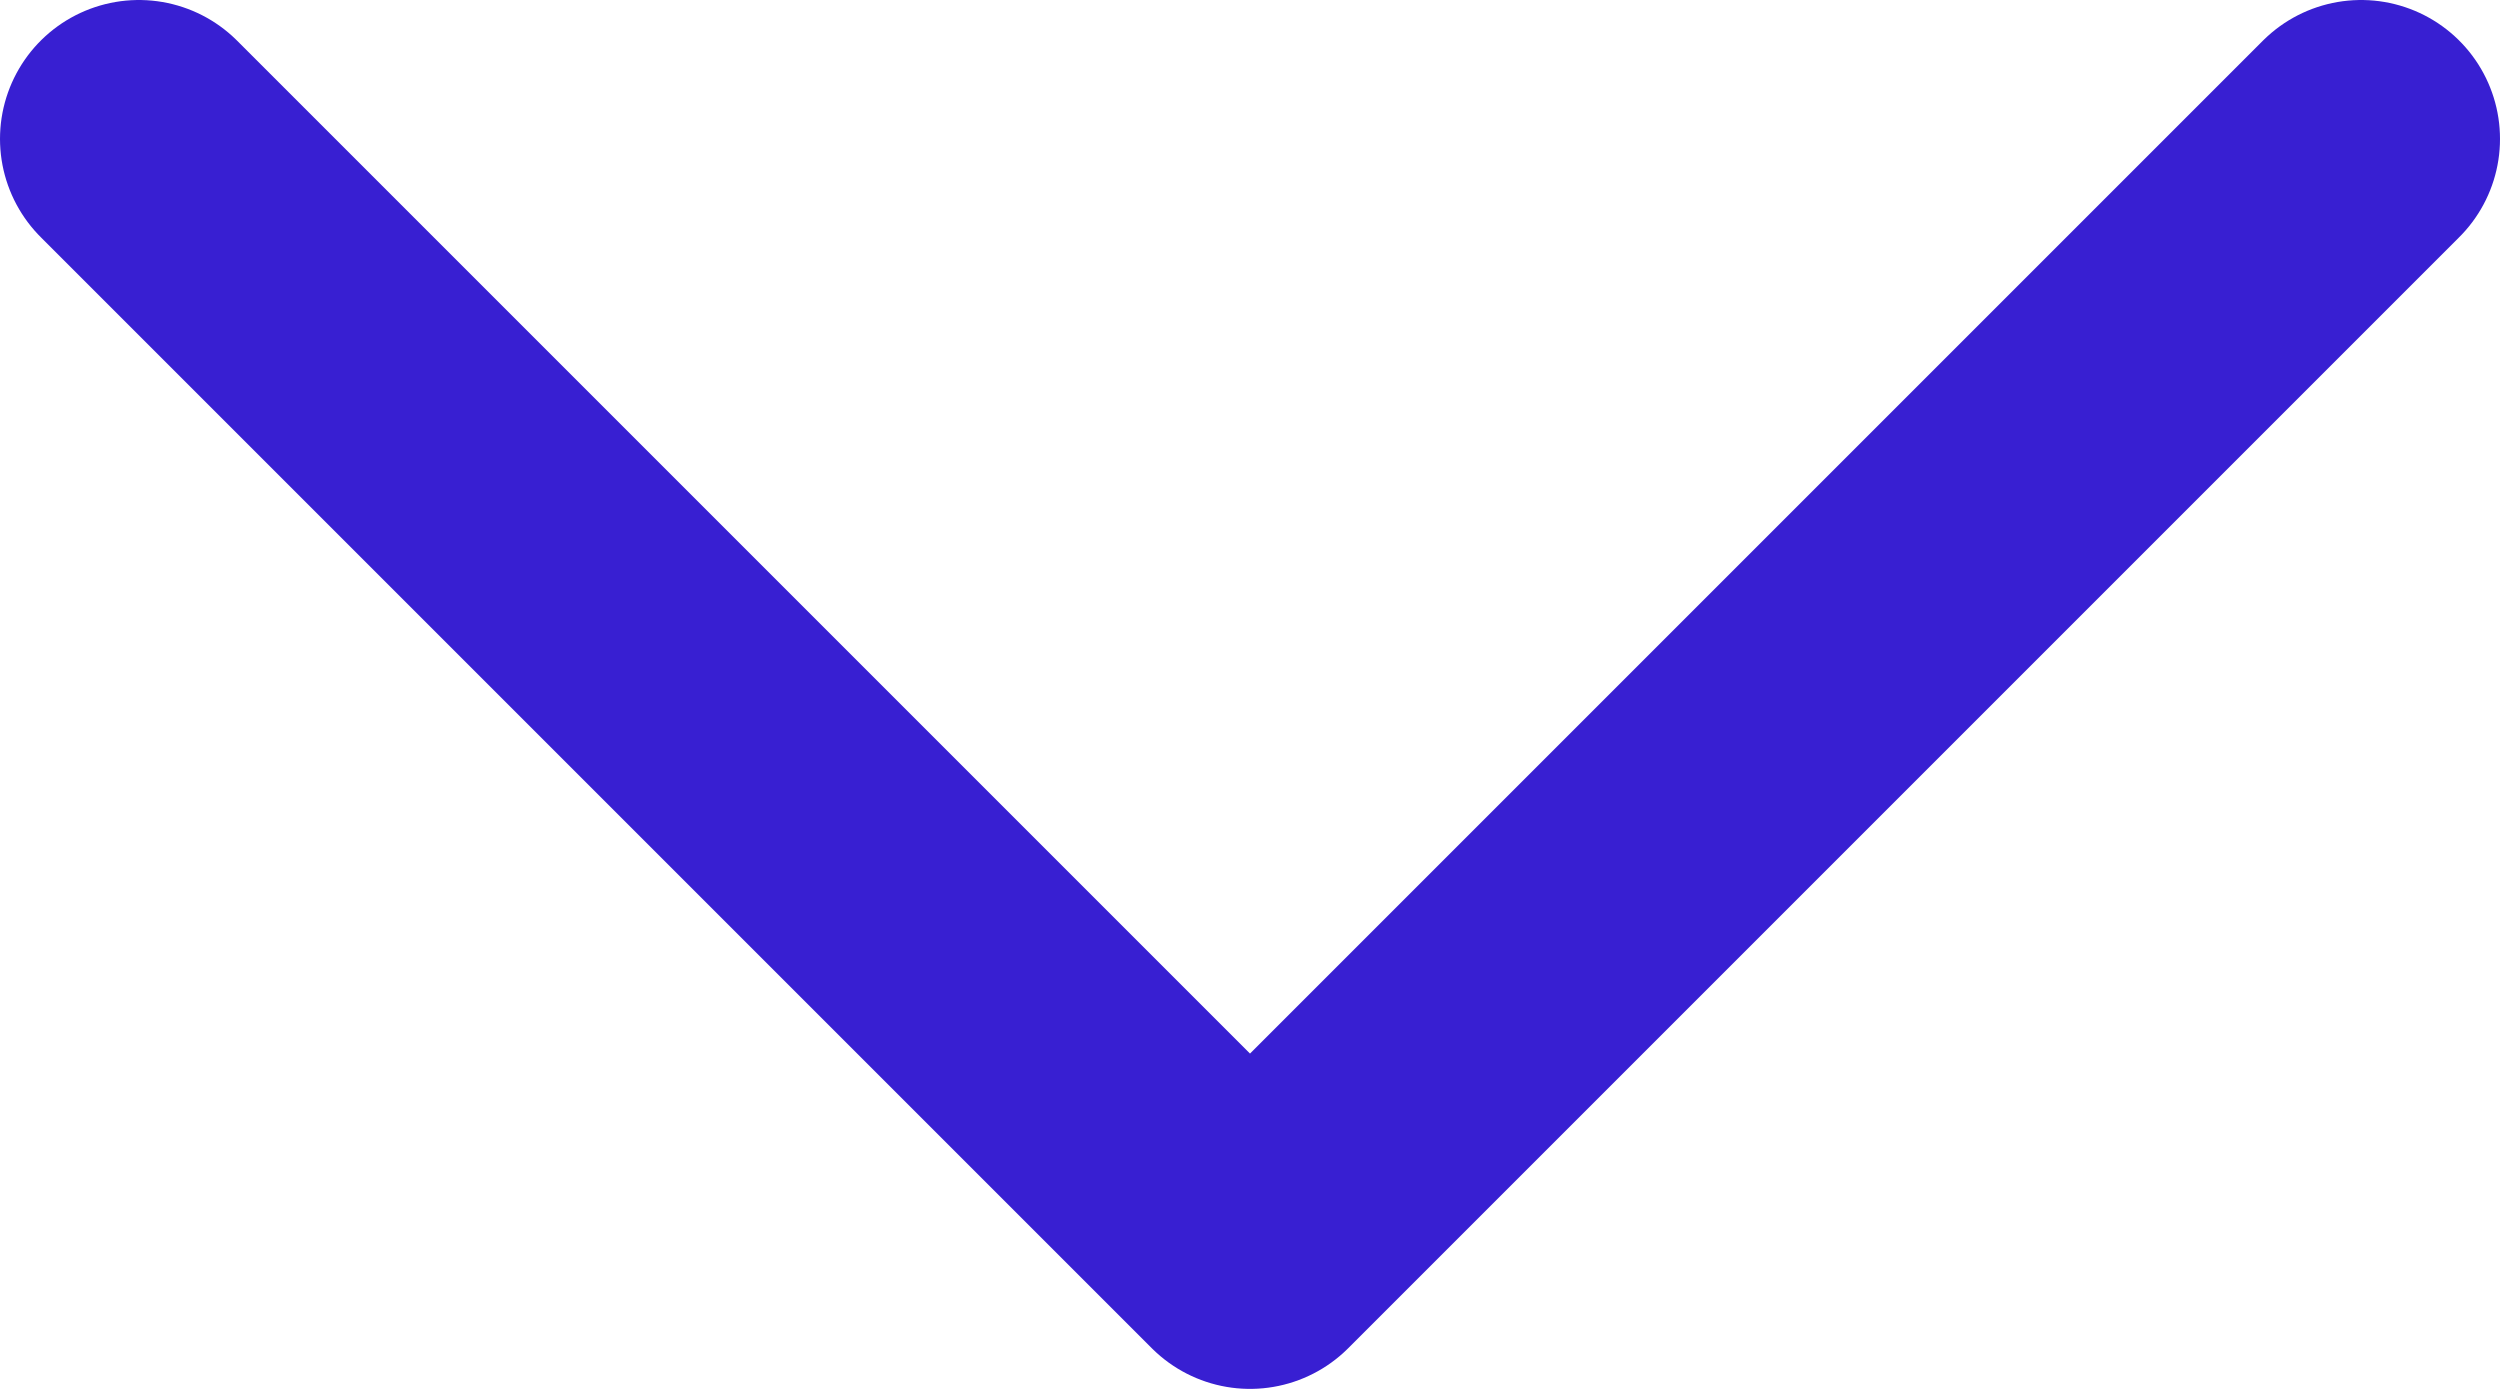 <svg width="18" height="10" viewBox="0 0 18 10" fill="none" xmlns="http://www.w3.org/2000/svg">
<path d="M1 1L9 9L17 1" stroke="#381FD2" stroke-width="2" stroke-linecap="round" stroke-linejoin="round"/>
</svg>
